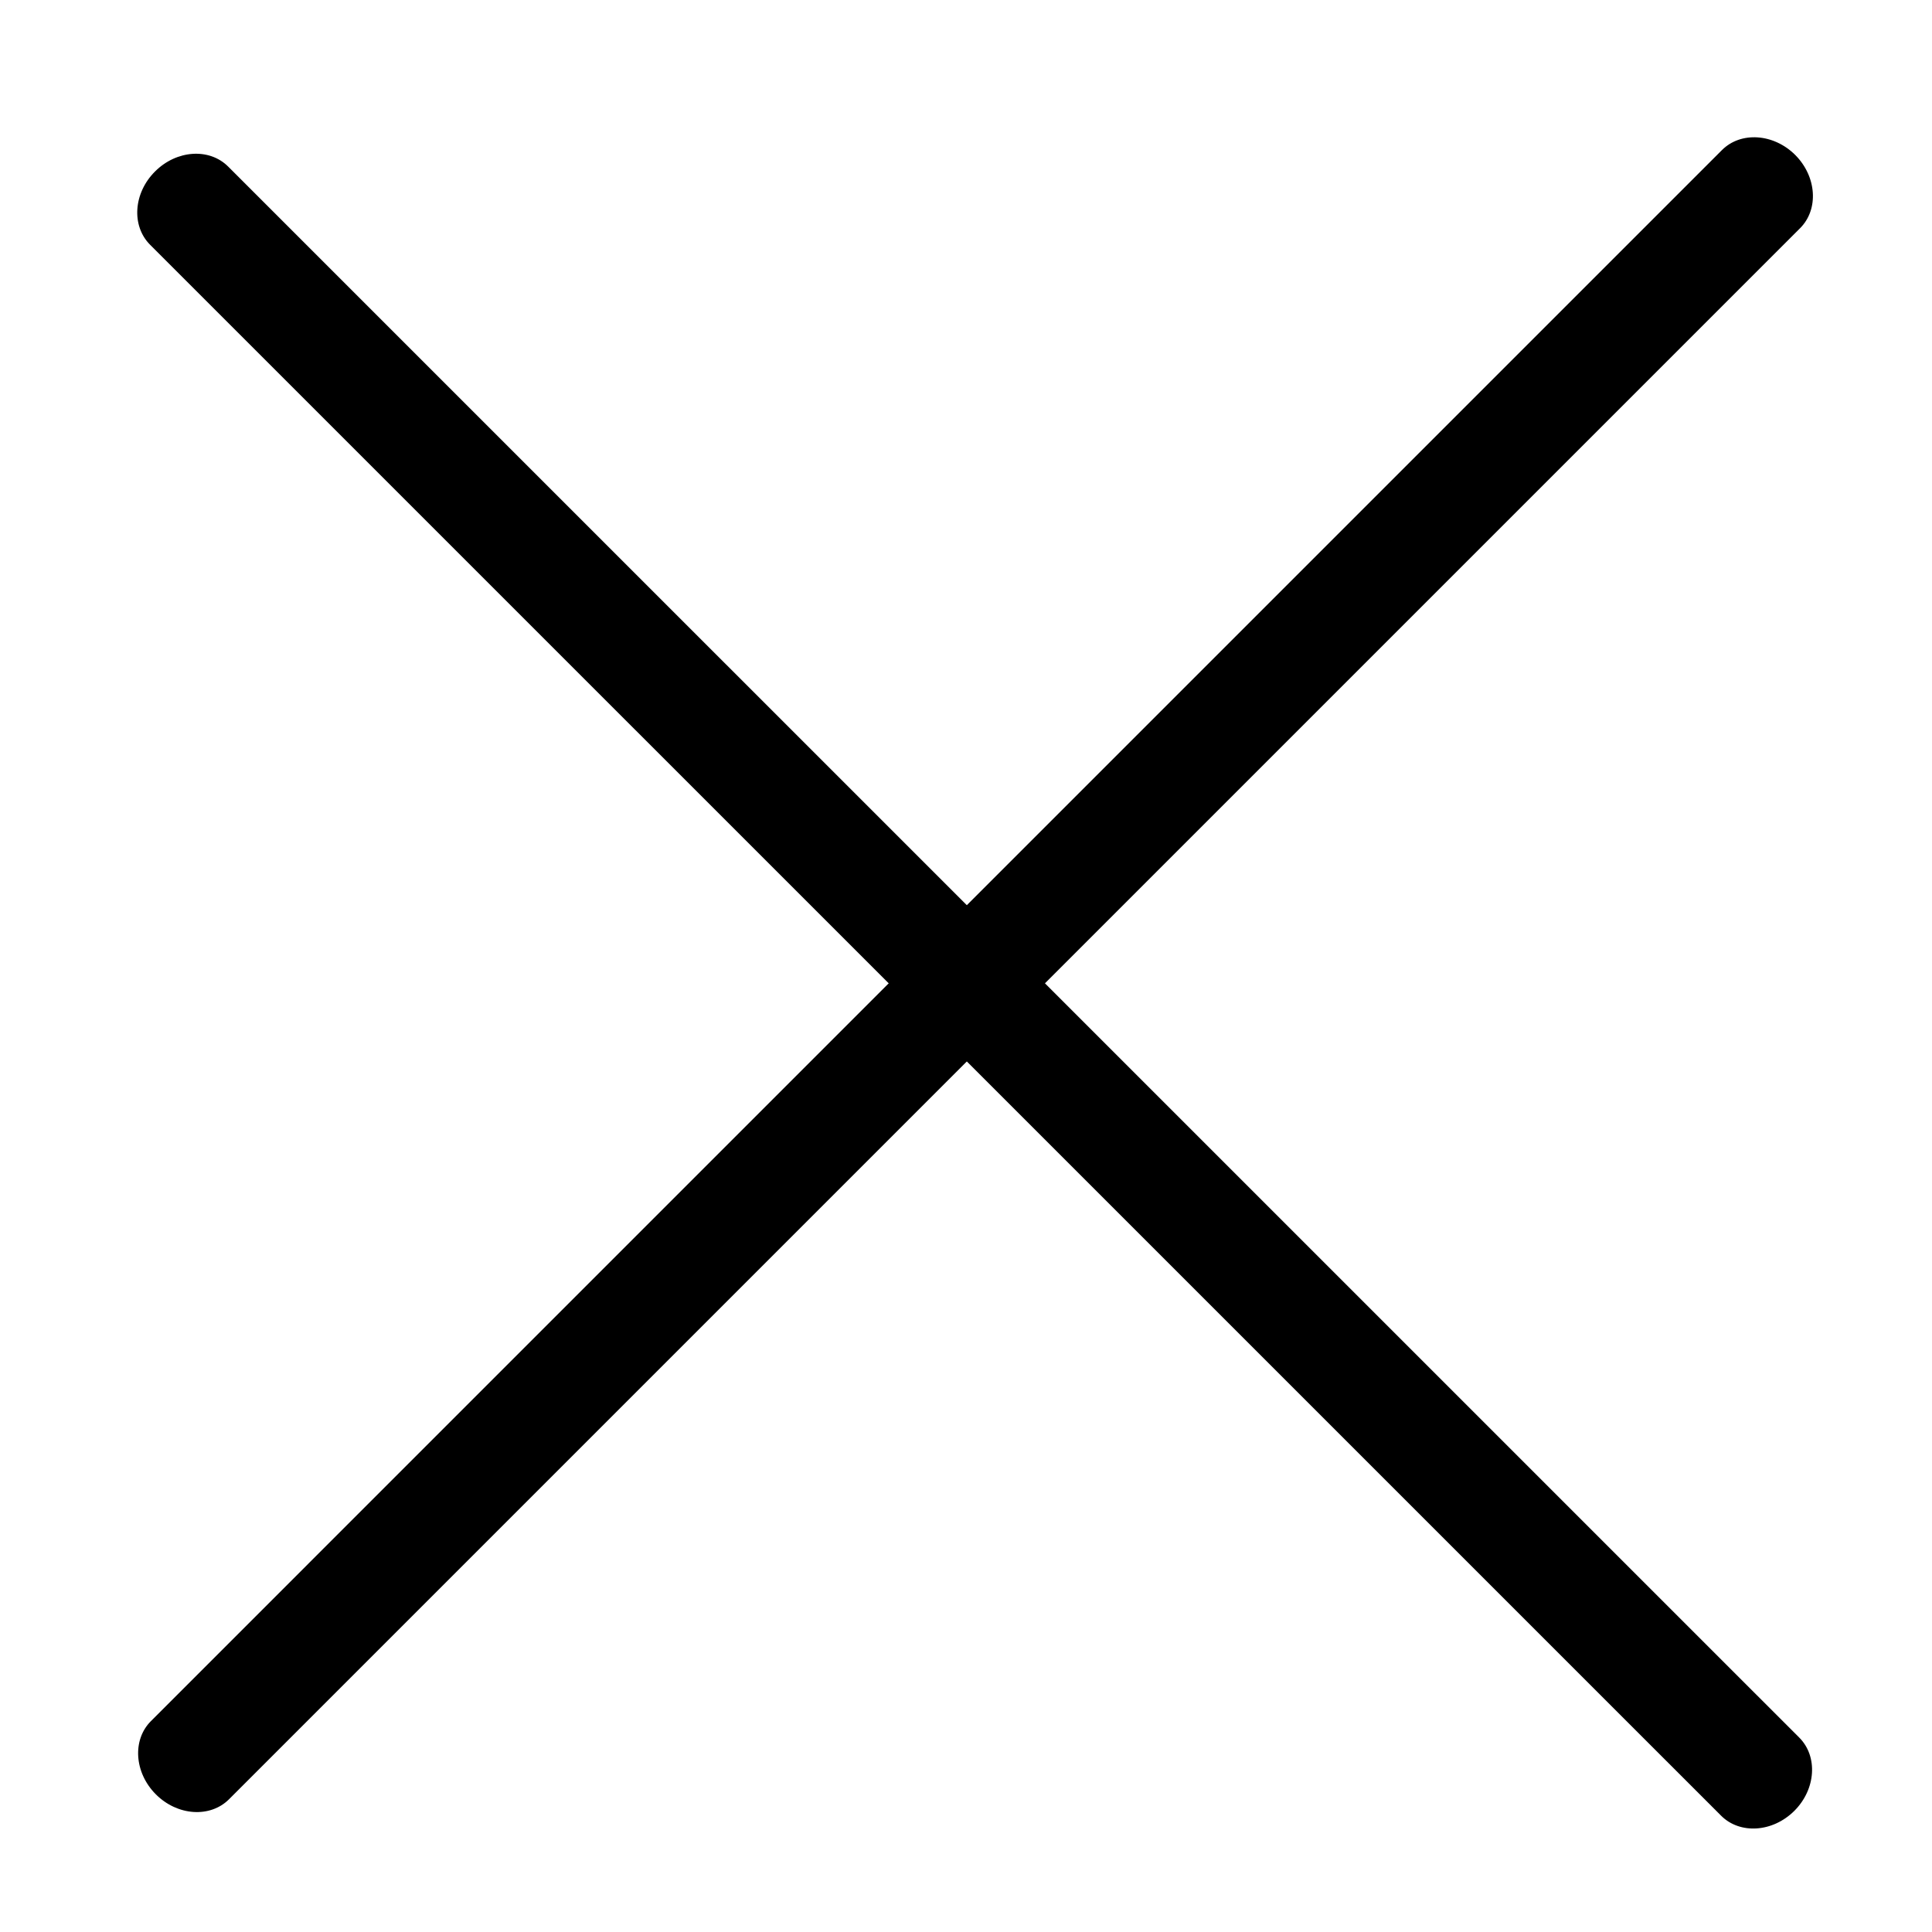 <svg width="25" height="25" viewBox="0 0 25 25" fill="none" xmlns="http://www.w3.org/2000/svg">
<path d="M22.282 1.942L1.953 22.271C1.709 22.515 1.738 22.94 2.017 23.219C2.296 23.498 2.72 23.526 2.964 23.282L23.293 2.953C23.537 2.709 23.509 2.285 23.23 2.005C22.951 1.727 22.526 1.698 22.282 1.942Z" fill="black"/>
<path d="M23.282 22.484L2.953 2.156C2.709 1.911 2.284 1.94 2.006 2.219C1.726 2.498 1.698 2.922 1.942 3.167L22.271 23.495C22.515 23.739 22.939 23.711 23.219 23.432C23.498 23.153 23.526 22.728 23.282 22.484Z" fill="black"/>
</svg>
